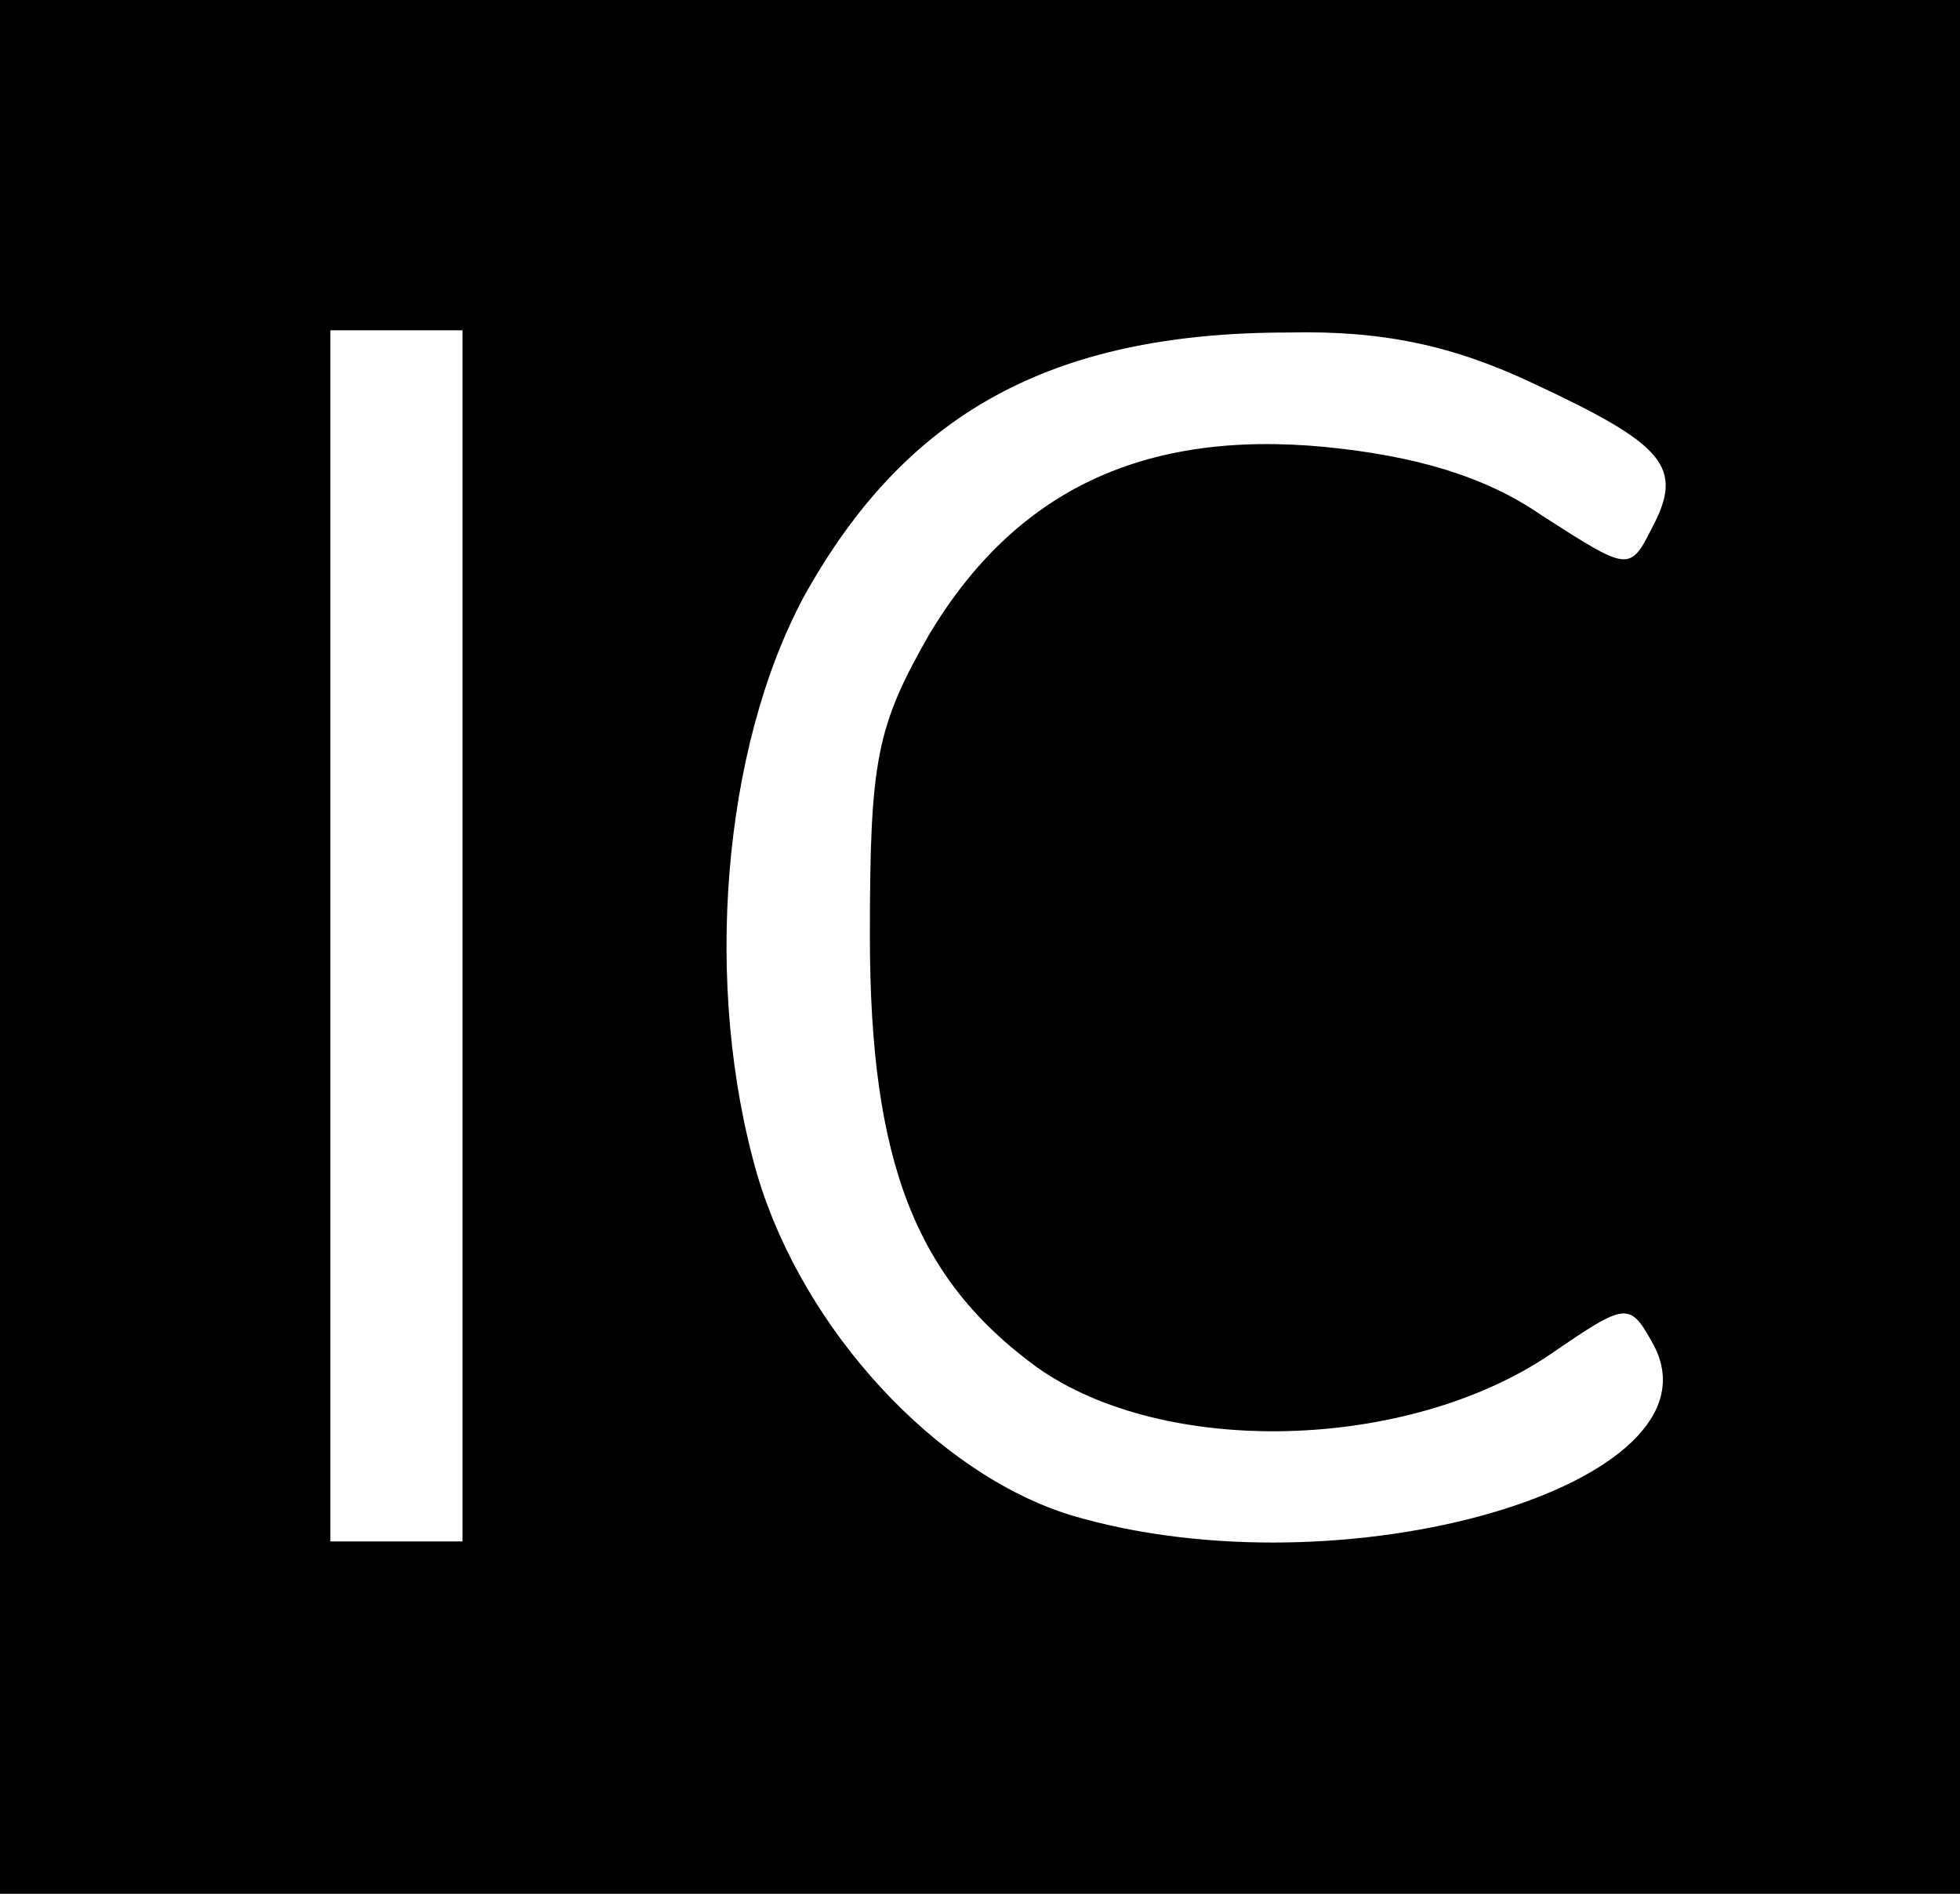<?xml version="1.0" standalone="no"?>
<!DOCTYPE svg PUBLIC "-//W3C//DTD SVG 20010904//EN"
 "http://www.w3.org/TR/2001/REC-SVG-20010904/DTD/svg10.dtd">
<svg version="1.0" xmlns="http://www.w3.org/2000/svg"
 width="89pt" height="86pt" viewBox="0 0 89 86"
 preserveAspectRatio="xMidYMid meet">

<g transform="translate(0,86) scale(0.1,-0.1)"
fill="#000000" stroke="none">
<path d="M0 430 l0 -430 445 0 445 0 0 430 0 430 -445 0 -445 0 0 -430z m210
5 l0 -275 -30 0 -30 0 0 275 0 275 30 0 30 0 0 -275z m486 251 c60 -28 69 -38
54 -66 -10 -20 -11 -19 -50 6 -26 18 -58 27 -98 31 -83 8 -141 -20 -180 -85
-24 -42 -27 -57 -27 -137 0 -103 21 -156 76 -196 58 -41 168 -38 233 6 35 24
36 24 47 4 33 -63 -141 -114 -265 -77 -61 19 -121 84 -142 154 -25 86 -16 194
21 263 46 83 112 120 220 120 43 1 75 -6 111 -23z"/>
</g>
</svg>
